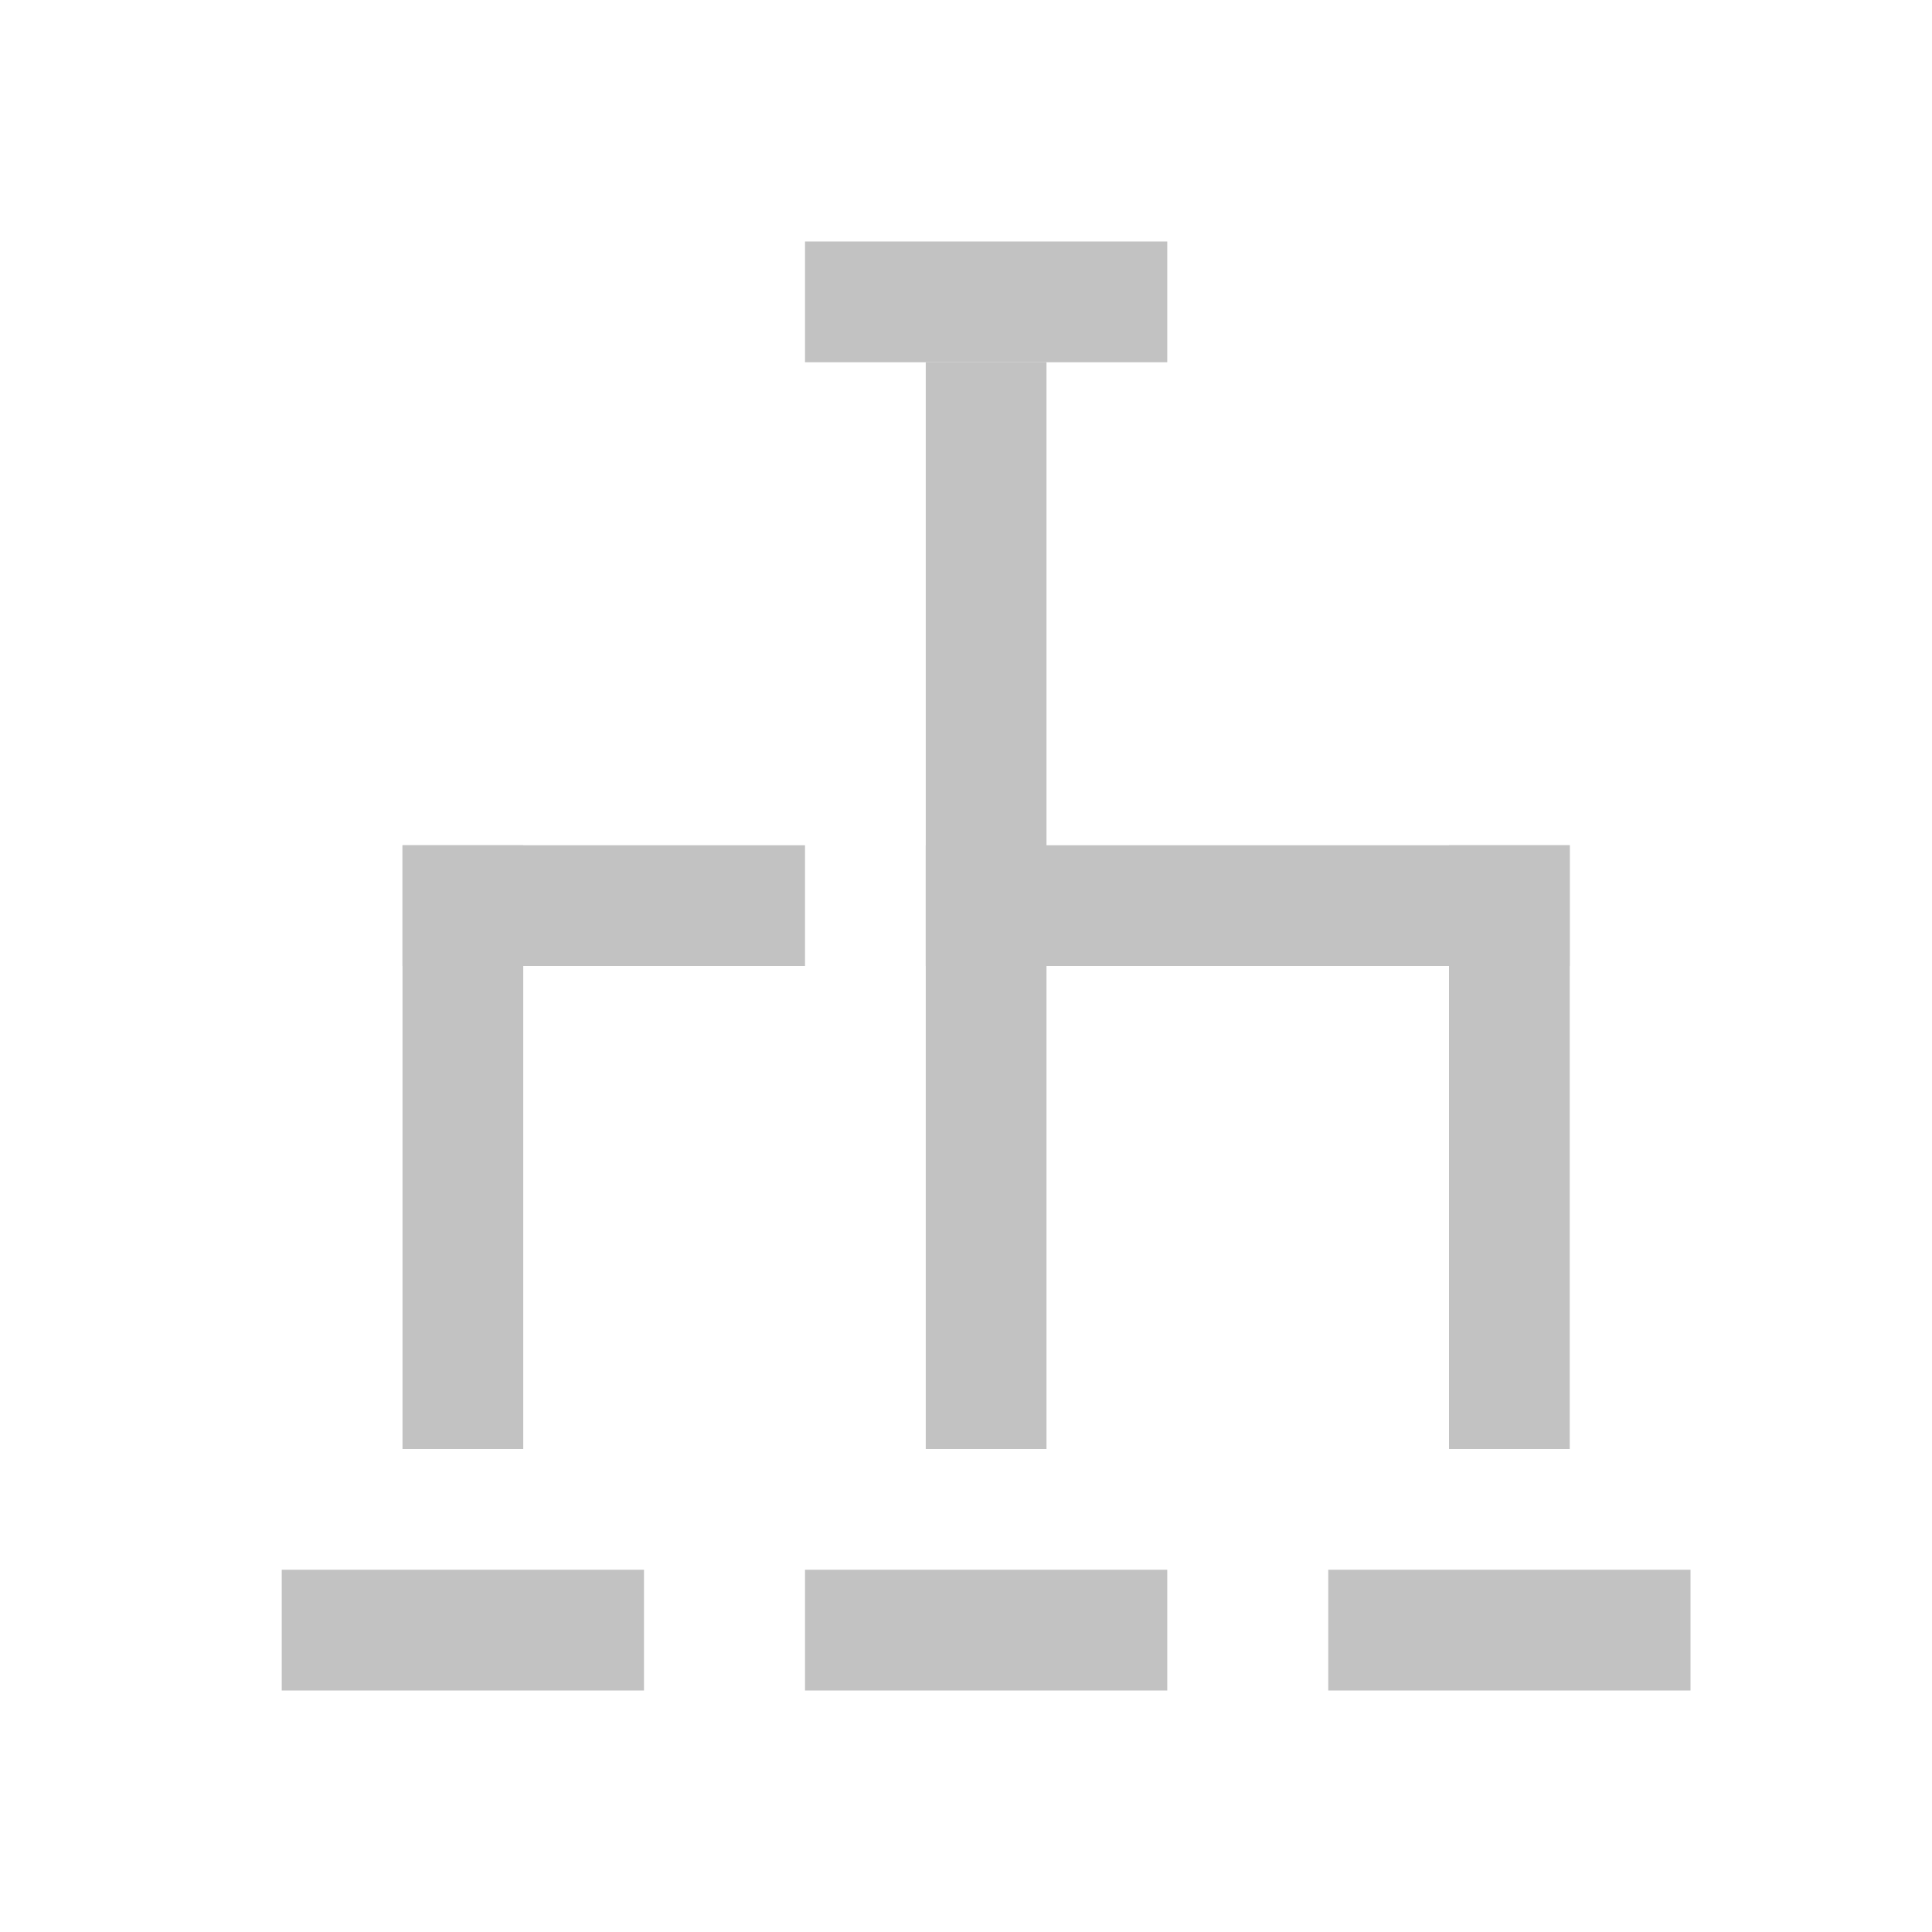 <svg xmlns="http://www.w3.org/2000/svg" width="48" height="48" viewBox="0 0 48 48"><defs><style>.a{fill:none;}.b{fill:#c2c2c2;}</style></defs><rect class="a" width="48" height="48"/><g transform="translate(-93 -294)"><rect class="b" width="9" height="3" transform="translate(113 300)"/><rect class="b" width="27" height="3" transform="translate(119 303) rotate(90)"/><rect class="b" width="15" height="3" transform="translate(132 315) rotate(90)"/><rect class="b" width="15" height="3" transform="translate(106 315) rotate(90)"/><rect class="b" width="16" height="3" transform="translate(116 315)"/><rect class="b" width="10" height="3" transform="translate(103 315)"/><rect class="b" width="9" height="3" transform="translate(100 333)"/><rect class="b" width="9" height="3" transform="translate(113 333)"/><rect class="b" width="9" height="3" transform="translate(126 333)"/></g></svg>